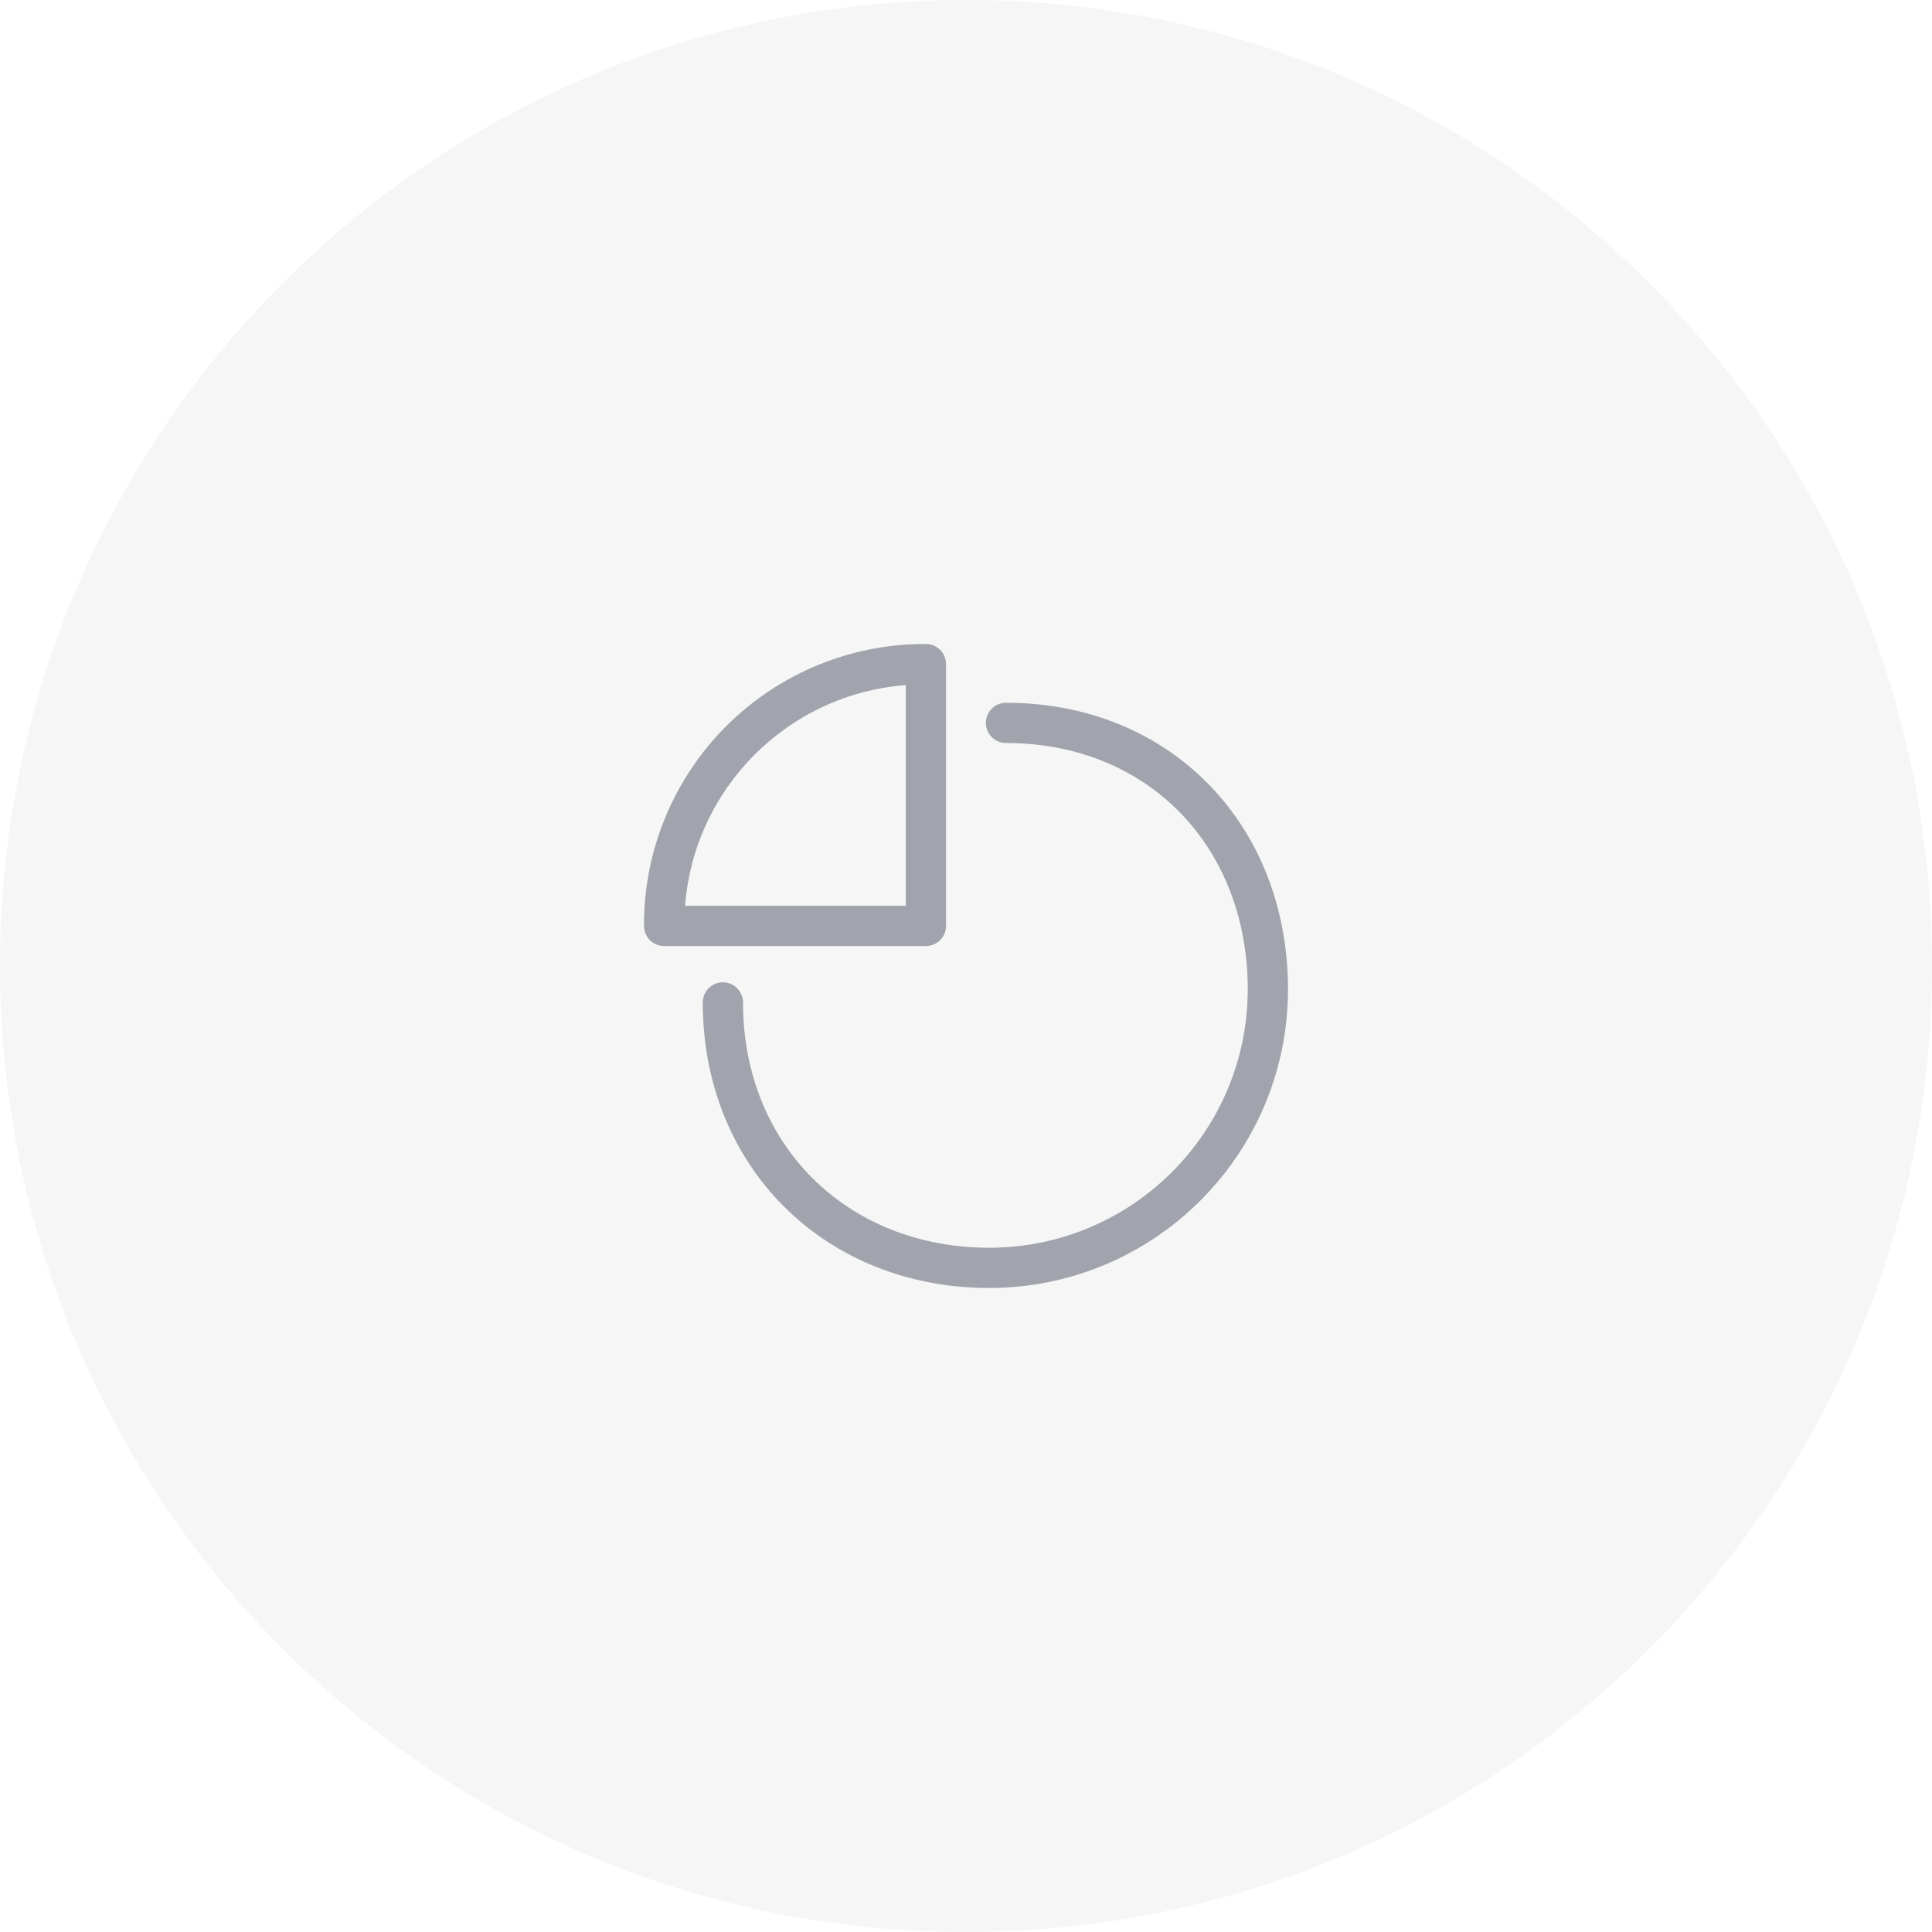 <?xml version="1.0" encoding="iso-8859-1"?>
<?xml-stylesheet type="text/css" href="../../sass/style.css" ?>
<svg class="benefit-svg" width="60" height="60" viewBox="0 0 60 60" fill="none" xmlns="http://www.w3.org/2000/svg">
<path class="benefit-path" opacity="0.1" fill-rule="evenodd" clip-rule="evenodd" d="M30 60C46.569 60 60 46.569 60 30C60 13.431 46.569 0 30 0C13.431 0 0 13.431 0 30C0 46.569 13.431 60 30 60Z" fill="#A1A4AC"/>
<path class="benefit-path" fill-rule="evenodd" clip-rule="evenodd" d="M20.625 29.38C20.28 29.38 20 29.1 20 28.755C19.989 26.43 20.908 24.197 22.552 22.552C24.197 20.908 26.43 19.989 28.755 20C29.1 20 29.38 20.28 29.38 20.625V28.755C29.38 29.1 29.1 29.38 28.755 29.38H20.625ZM21.825 31.132C21.825 30.787 22.105 30.507 22.45 30.507C22.795 30.507 23.075 30.787 23.075 31.132C23.075 35.555 26.307 38.75 30.729 38.75C35.157 38.744 38.745 35.156 38.75 30.729C38.75 26.306 35.665 23.075 31.242 23.075C30.897 23.075 30.617 22.795 30.617 22.45C30.617 22.105 30.897 21.825 31.242 21.825C36.354 21.825 40 25.617 40 30.729C39.995 35.847 35.847 39.994 30.729 40C25.617 40 21.825 36.244 21.825 31.132ZM28.13 28.13H21.276V28.13C21.558 24.468 24.468 21.558 28.13 21.276V28.13Z" fill="#A1A4AC"/>
</svg>
